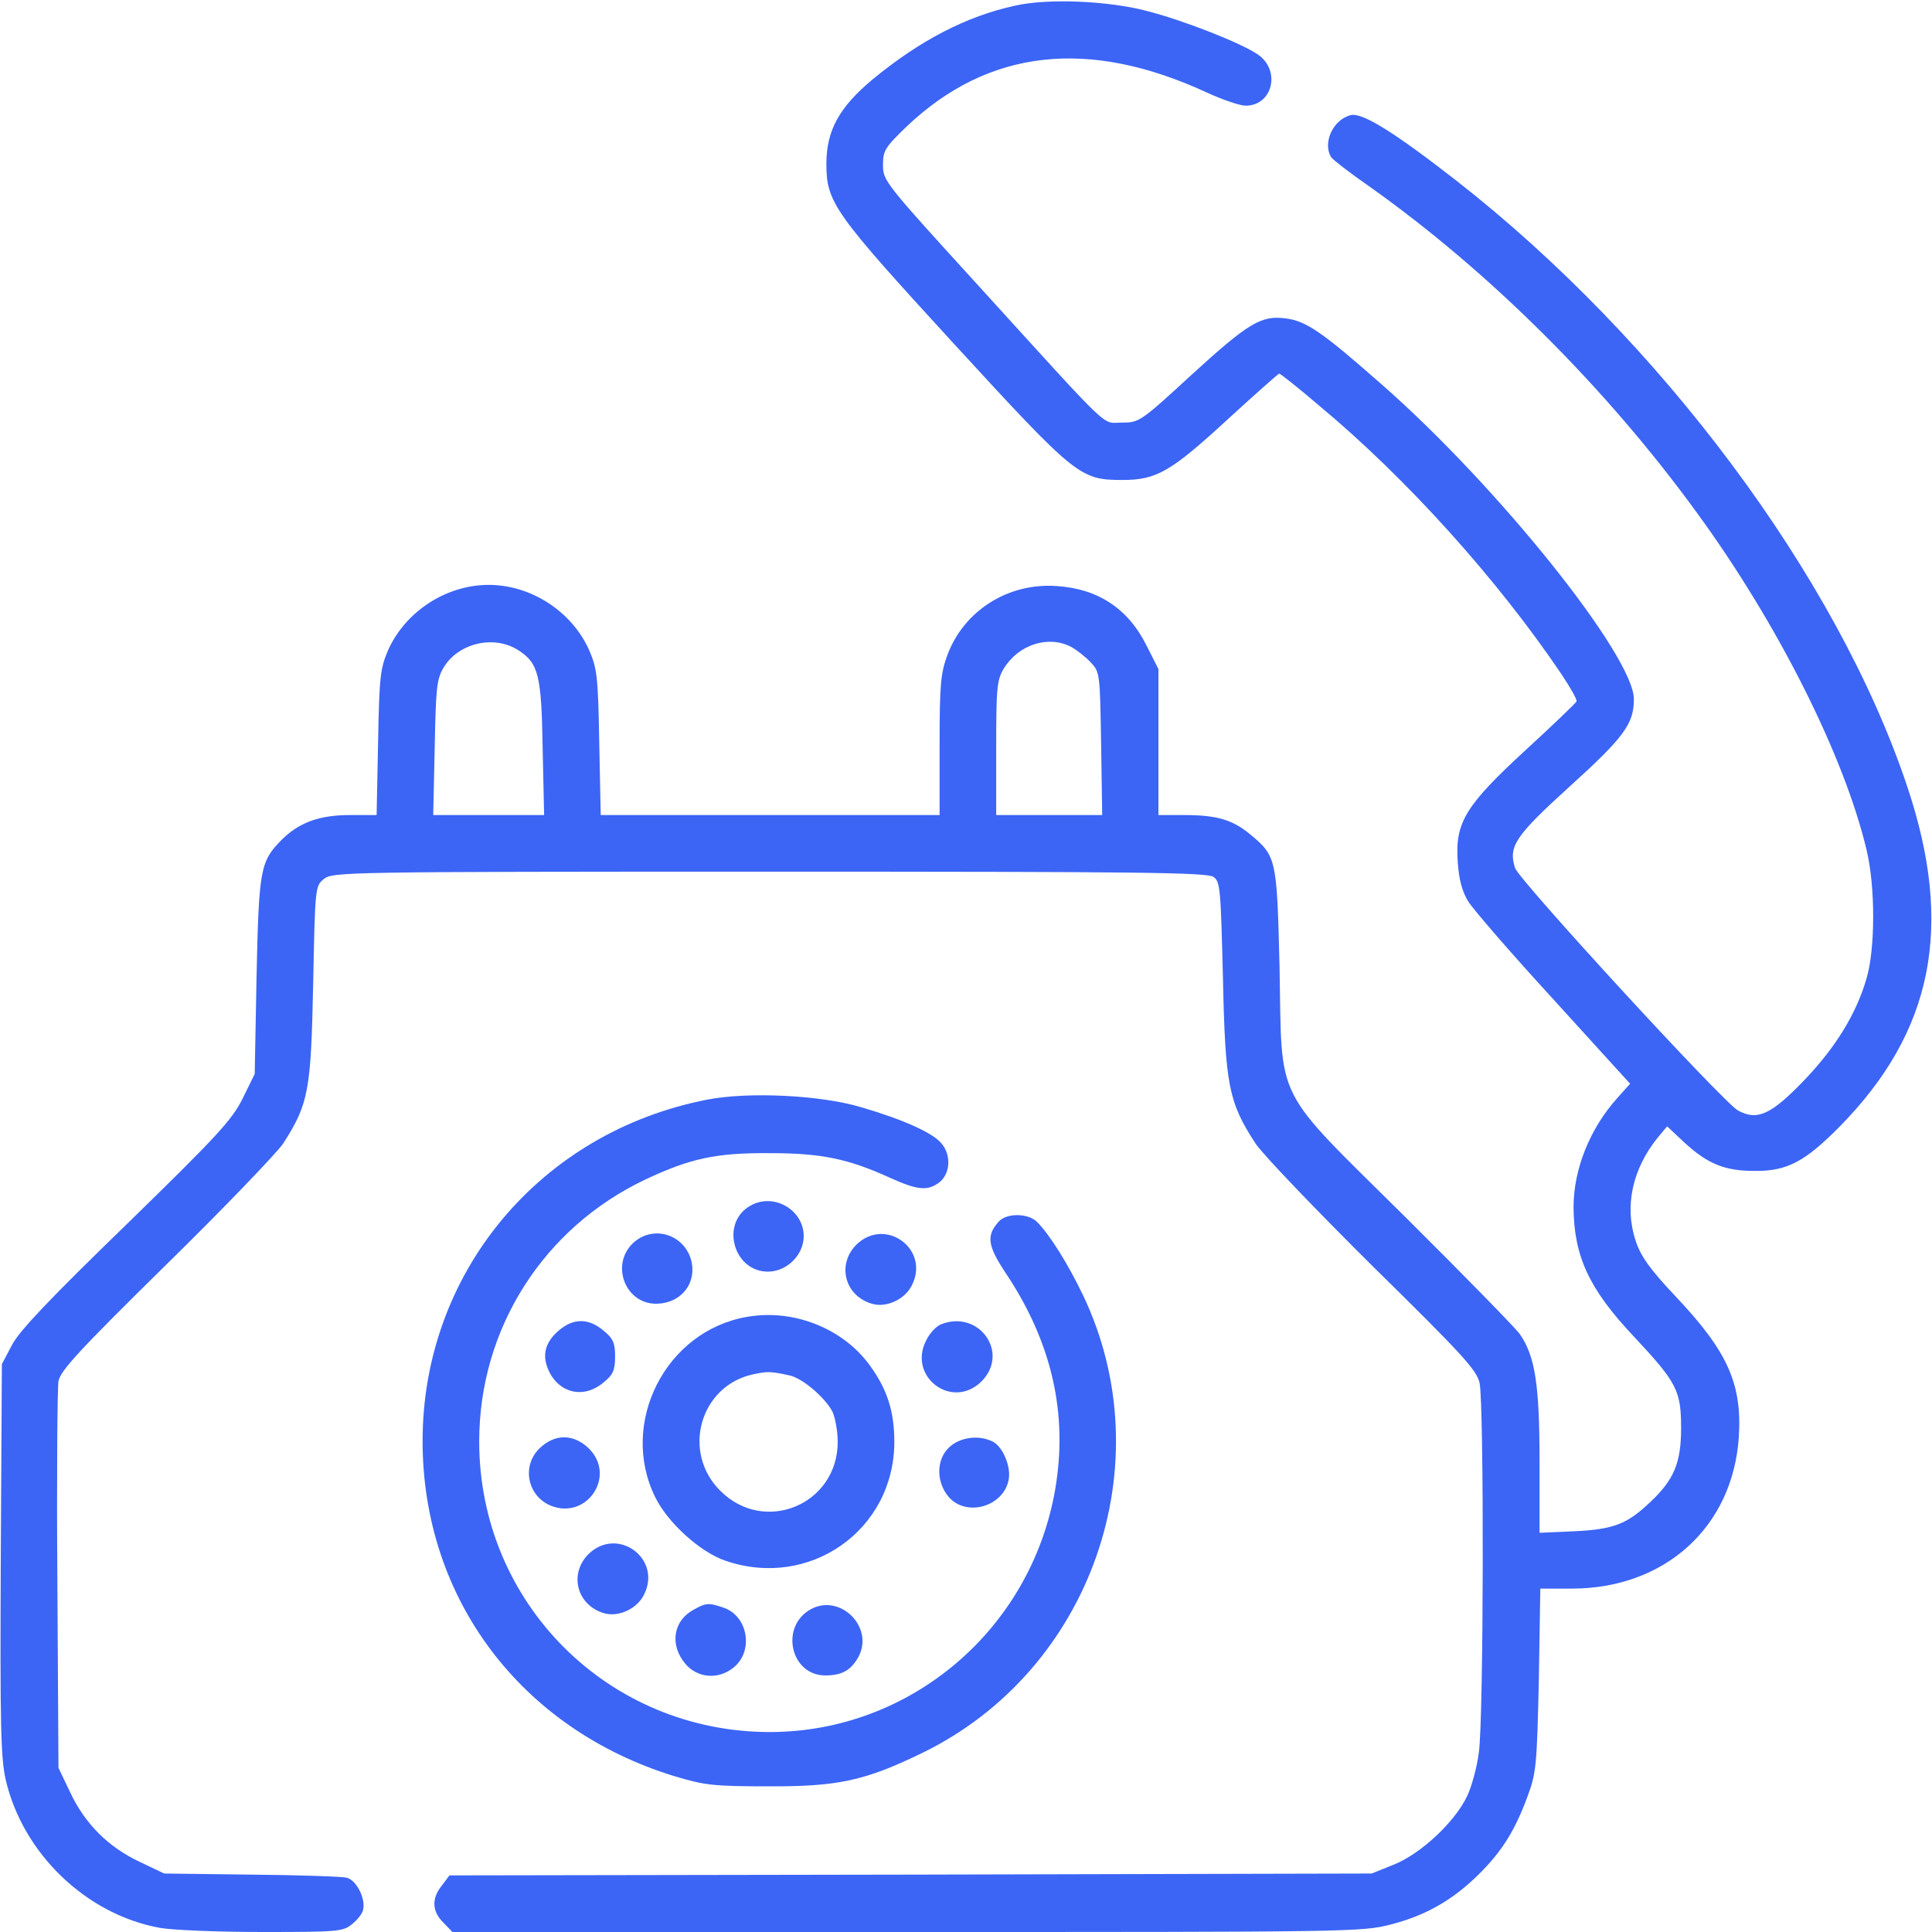 <svg xmlns="http://www.w3.org/2000/svg" width="30" height="30" viewBox="0 0 30 30" fill="none">
  <g clip-path="url(#clip0_4_48)">
    <path d="M15.762 0.088C15.006 0.252 14.285 0.627 13.553 1.23C13.031 1.664 12.832 2.027 12.832 2.543C12.832 3.146 12.949 3.305 14.812 5.338C16.711 7.406 16.77 7.453 17.432 7.453C17.959 7.453 18.182 7.324 19.072 6.504C19.494 6.117 19.846 5.807 19.863 5.801C19.881 5.801 20.162 6.023 20.484 6.299C21.838 7.424 23.256 9 24.252 10.477C24.387 10.682 24.492 10.863 24.48 10.893C24.469 10.916 24.123 11.25 23.701 11.637C22.758 12.504 22.594 12.768 22.635 13.371C22.652 13.646 22.699 13.834 22.799 13.998C22.875 14.121 23.473 14.812 24.129 15.527L25.312 16.828L25.113 17.051C24.686 17.525 24.434 18.158 24.434 18.744C24.439 19.506 24.674 20.016 25.371 20.754C26.039 21.469 26.104 21.592 26.104 22.178C26.104 22.717 25.992 22.98 25.623 23.326C25.266 23.666 25.055 23.748 24.451 23.777L23.906 23.801V22.693C23.906 21.498 23.836 21.059 23.602 20.719C23.531 20.619 22.729 19.799 21.82 18.896C19.752 16.846 19.91 17.162 19.869 15.029C19.828 13.33 19.822 13.295 19.412 12.955C19.137 12.727 18.891 12.656 18.387 12.656H17.988V11.525V10.389L17.807 10.031C17.52 9.451 17.051 9.141 16.406 9.1C15.656 9.047 14.971 9.48 14.713 10.166C14.607 10.453 14.59 10.623 14.59 11.572V12.656H11.959H9.328L9.305 11.525C9.287 10.494 9.27 10.377 9.146 10.09C8.877 9.492 8.244 9.082 7.588 9.082C6.932 9.082 6.299 9.492 6.029 10.09C5.906 10.377 5.889 10.494 5.871 11.525L5.848 12.656H5.432C4.957 12.656 4.641 12.773 4.371 13.043C4.043 13.377 4.02 13.488 3.984 15.146L3.955 16.676L3.768 17.057C3.598 17.396 3.381 17.631 1.963 19.014C0.785 20.156 0.299 20.666 0.187 20.883L0.029 21.182L0.012 24.211C-3.96953e-06 26.783 0.012 27.299 0.088 27.633C0.352 28.781 1.342 29.73 2.484 29.936C2.678 29.971 3.393 30 4.072 30C5.221 30 5.326 29.994 5.461 29.883C5.543 29.818 5.625 29.719 5.637 29.66C5.684 29.484 5.531 29.186 5.379 29.156C5.303 29.139 4.641 29.115 3.896 29.109L2.549 29.092L2.168 28.91C1.682 28.682 1.318 28.318 1.09 27.832L0.908 27.451L0.891 24.551C0.879 22.957 0.891 21.557 0.908 21.445C0.943 21.281 1.219 20.977 2.578 19.641C3.475 18.762 4.289 17.912 4.395 17.76C4.793 17.139 4.828 16.945 4.863 15.275C4.893 13.77 4.893 13.758 5.033 13.646C5.168 13.541 5.361 13.535 11.947 13.535C17.707 13.535 18.744 13.547 18.844 13.617C18.949 13.693 18.955 13.805 18.99 15.188C19.025 16.852 19.078 17.115 19.494 17.754C19.611 17.93 20.432 18.785 21.311 19.658C22.711 21.035 22.928 21.27 22.975 21.475C23.045 21.797 23.039 26.707 22.963 27.217C22.934 27.439 22.852 27.744 22.781 27.891C22.588 28.295 22.066 28.781 21.65 28.951L21.299 29.092L14.139 29.109L6.979 29.121L6.861 29.279C6.697 29.479 6.709 29.684 6.885 29.854L7.025 30H14.08C20.965 30 21.146 30 21.598 29.883C22.143 29.742 22.564 29.502 22.975 29.092C23.32 28.746 23.52 28.436 23.719 27.896C23.854 27.533 23.865 27.422 23.895 26.086L23.918 24.668H24.404C25.852 24.668 26.906 23.713 27 22.318C27.053 21.492 26.83 20.988 26.021 20.133C25.617 19.705 25.477 19.506 25.4 19.271C25.219 18.732 25.348 18.152 25.74 17.666L25.887 17.49L26.156 17.742C26.52 18.076 26.783 18.182 27.246 18.182C27.75 18.188 28.031 18.035 28.564 17.496C30.018 16.02 30.346 14.385 29.613 12.205C28.529 8.965 25.787 5.285 22.617 2.807C21.662 2.062 21.158 1.746 20.977 1.787C20.701 1.852 20.531 2.221 20.672 2.443C20.695 2.479 20.965 2.689 21.27 2.9C23.121 4.213 24.932 6.012 26.35 7.963C27.604 9.68 28.641 11.742 28.986 13.207C29.121 13.775 29.121 14.742 28.98 15.205C28.822 15.744 28.506 16.26 28.025 16.764C27.504 17.309 27.287 17.408 26.988 17.244C26.76 17.121 23.584 13.664 23.525 13.477C23.42 13.143 23.525 12.984 24.369 12.217C25.219 11.449 25.371 11.238 25.371 10.857C25.371 10.19 23.262 7.553 21.457 5.971C20.531 5.156 20.285 4.986 19.969 4.945C19.588 4.893 19.395 5.004 18.498 5.824C17.707 6.551 17.689 6.562 17.42 6.562C17.098 6.562 17.309 6.762 15.193 4.436C13.746 2.848 13.711 2.807 13.711 2.566C13.711 2.338 13.74 2.291 14.08 1.963C15.346 0.762 16.898 0.586 18.738 1.436C18.979 1.547 19.254 1.641 19.342 1.641C19.764 1.641 19.893 1.09 19.529 0.844C19.271 0.668 18.393 0.322 17.83 0.176C17.227 0.012 16.271 -0.029 15.762 0.088ZM8.057 10.102C8.361 10.301 8.408 10.488 8.426 11.613L8.449 12.656H7.588H6.727L6.75 11.613C6.768 10.699 6.779 10.553 6.885 10.371C7.113 9.984 7.676 9.85 8.057 10.102ZM16.629 10.043C16.717 10.09 16.852 10.195 16.934 10.283C17.08 10.435 17.08 10.459 17.098 11.549L17.115 12.656H16.295H15.469V11.613C15.469 10.682 15.48 10.559 15.586 10.383C15.814 10.008 16.277 9.861 16.629 10.043Z" fill="#3c65f5"/>
    <path d="M10.986 17.074C8.385 17.578 6.562 19.764 6.562 22.377C6.562 24.82 8.086 26.848 10.471 27.58C10.94 27.721 11.074 27.738 11.924 27.738C13.014 27.744 13.435 27.65 14.326 27.217C16.945 25.939 18.07 22.734 16.816 20.109C16.582 19.623 16.301 19.172 16.102 18.973C15.967 18.838 15.633 18.832 15.51 18.967C15.31 19.189 15.334 19.342 15.621 19.775C16.336 20.848 16.588 21.961 16.383 23.139C16.002 25.307 14.139 26.889 11.965 26.895C9.451 26.9 7.441 24.896 7.441 22.383C7.441 20.631 8.438 19.066 10.02 18.316C10.717 17.988 11.115 17.9 11.953 17.906C12.756 17.906 13.172 17.994 13.816 18.287C14.256 18.486 14.408 18.498 14.596 18.352C14.76 18.211 14.771 17.924 14.613 17.748C14.473 17.584 14.01 17.379 13.365 17.191C12.738 17.004 11.625 16.951 10.986 17.074Z" fill="#3c65f5"/>
    <path d="M11.654 18.721C11.18 18.984 11.385 19.746 11.924 19.746C12.217 19.746 12.48 19.488 12.48 19.195C12.48 18.785 12.012 18.516 11.654 18.721Z" fill="#3c65f5"/>
    <path d="M9.82 19.312C9.48 19.652 9.715 20.244 10.184 20.244C10.588 20.244 10.84 19.904 10.723 19.535C10.588 19.143 10.113 19.025 9.82 19.312Z" fill="#3c65f5"/>
    <path d="M13.295 19.33C12.985 19.646 13.125 20.139 13.559 20.25C13.776 20.303 14.051 20.174 14.157 19.963C14.45 19.4 13.746 18.885 13.295 19.33Z" fill="#3c65f5"/>
    <path d="M11.596 20.449C10.336 20.666 9.61 22.096 10.172 23.244C10.366 23.643 10.87 24.1 11.262 24.234C12.569 24.686 13.887 23.76 13.887 22.389C13.887 21.914 13.776 21.568 13.5 21.193C13.084 20.625 12.317 20.32 11.596 20.449ZM12.258 21.357C12.457 21.398 12.809 21.697 12.926 21.92C12.967 22.008 13.008 22.219 13.008 22.389C13.008 23.361 11.871 23.836 11.186 23.15C10.577 22.547 10.87 21.516 11.696 21.34C11.924 21.293 11.959 21.293 12.258 21.357Z" fill="#3c65f5"/>
    <path d="M8.684 20.654C8.461 20.842 8.408 21.047 8.525 21.293C8.69 21.639 9.07 21.721 9.369 21.469C9.522 21.346 9.551 21.275 9.551 21.064C9.551 20.854 9.522 20.783 9.369 20.66C9.141 20.467 8.906 20.467 8.684 20.654Z" fill="#3c65f5"/>
    <path d="M14.607 20.566C14.537 20.596 14.437 20.701 14.385 20.807C14.086 21.375 14.783 21.902 15.24 21.451C15.685 21.006 15.199 20.326 14.607 20.566Z" fill="#3c65f5"/>
    <path d="M8.373 22.494C8.098 22.77 8.191 23.227 8.549 23.379C9.111 23.607 9.574 22.922 9.146 22.494C8.906 22.26 8.613 22.26 8.373 22.494Z" fill="#3c65f5"/>
    <path d="M14.742 22.471C14.537 22.658 14.532 23.01 14.731 23.244C15.006 23.561 15.58 23.396 15.662 22.98C15.703 22.781 15.575 22.471 15.422 22.389C15.211 22.277 14.912 22.312 14.742 22.471Z" fill="#3c65f5"/>
    <path d="M9.135 24.135C8.825 24.451 8.965 24.943 9.399 25.055C9.616 25.107 9.891 24.979 9.997 24.768C10.29 24.205 9.586 23.689 9.135 24.135Z" fill="#3c65f5"/>
    <path d="M10.77 24.996C10.453 25.166 10.395 25.541 10.641 25.834C10.828 26.057 11.15 26.086 11.385 25.898C11.707 25.646 11.619 25.102 11.244 24.967C11.01 24.885 10.963 24.885 10.77 24.996Z" fill="#3c65f5"/>
    <path d="M12.586 24.99C12.106 25.26 12.276 26.016 12.815 26.016C13.078 26.016 13.219 25.934 13.336 25.717C13.57 25.254 13.037 24.738 12.586 24.99Z" fill="#3c65f5"/>
  </g>
  <defs>
    <clipPath id="clip0_4_48">
      <rect width="30" height="30" fill="white"/>
    </clipPath>
  </defs>
</svg>